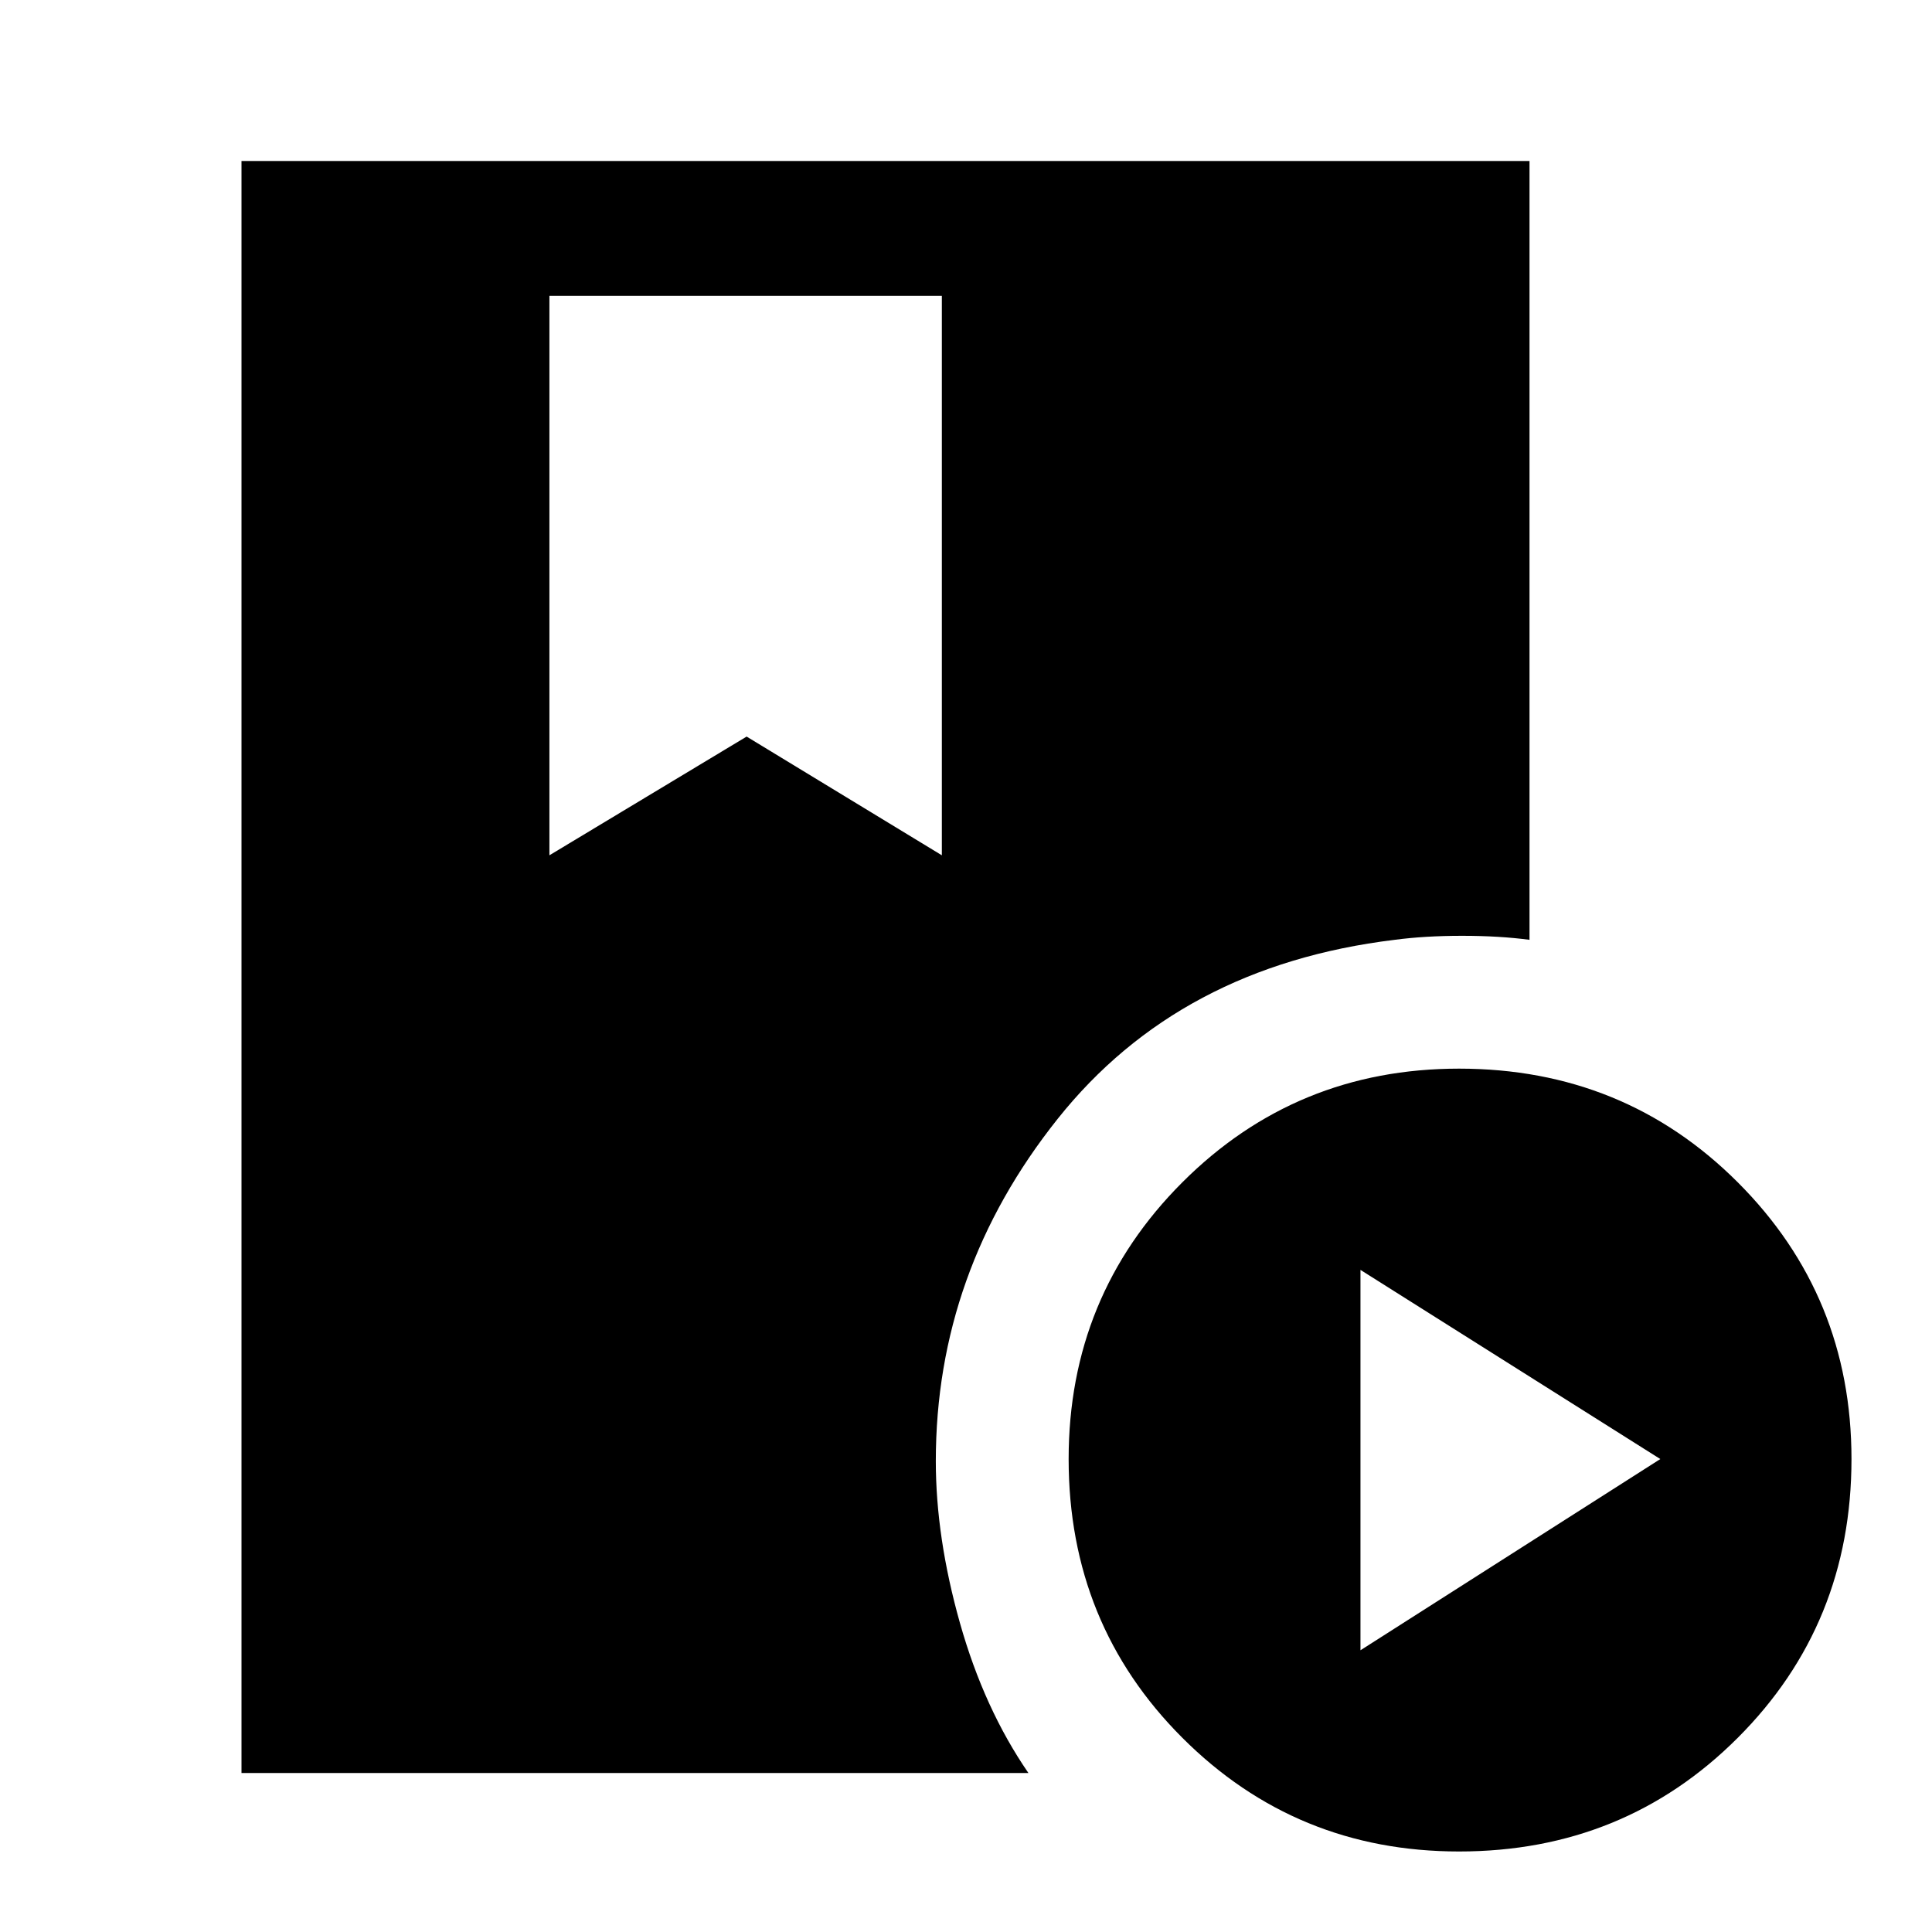 <svg xmlns="http://www.w3.org/2000/svg" height="40" width="40"><path d="M5 36.708V3.333h26.667v16.125q-.625-.083-1.396-.083-.771 0-1.396.083-4.458.542-6.979 3.709-2.521 3.166-2.521 7.083 0 1.583.5 3.354.5 1.771 1.417 3.104Zm25.208 1.625q-3.375 0-5.729-2.354t-2.354-5.771q0-3.375 2.354-5.729t5.729-2.354q3.417 0 5.771 2.354t2.354 5.729q0 3.417-2.354 5.771t-5.771 2.354Zm-2.041-4.166 6.208-3.959-6.208-3.916ZM11.375 17.708l4.083-2.458 4.042 2.458V6.125h-8.125Z"/></svg>